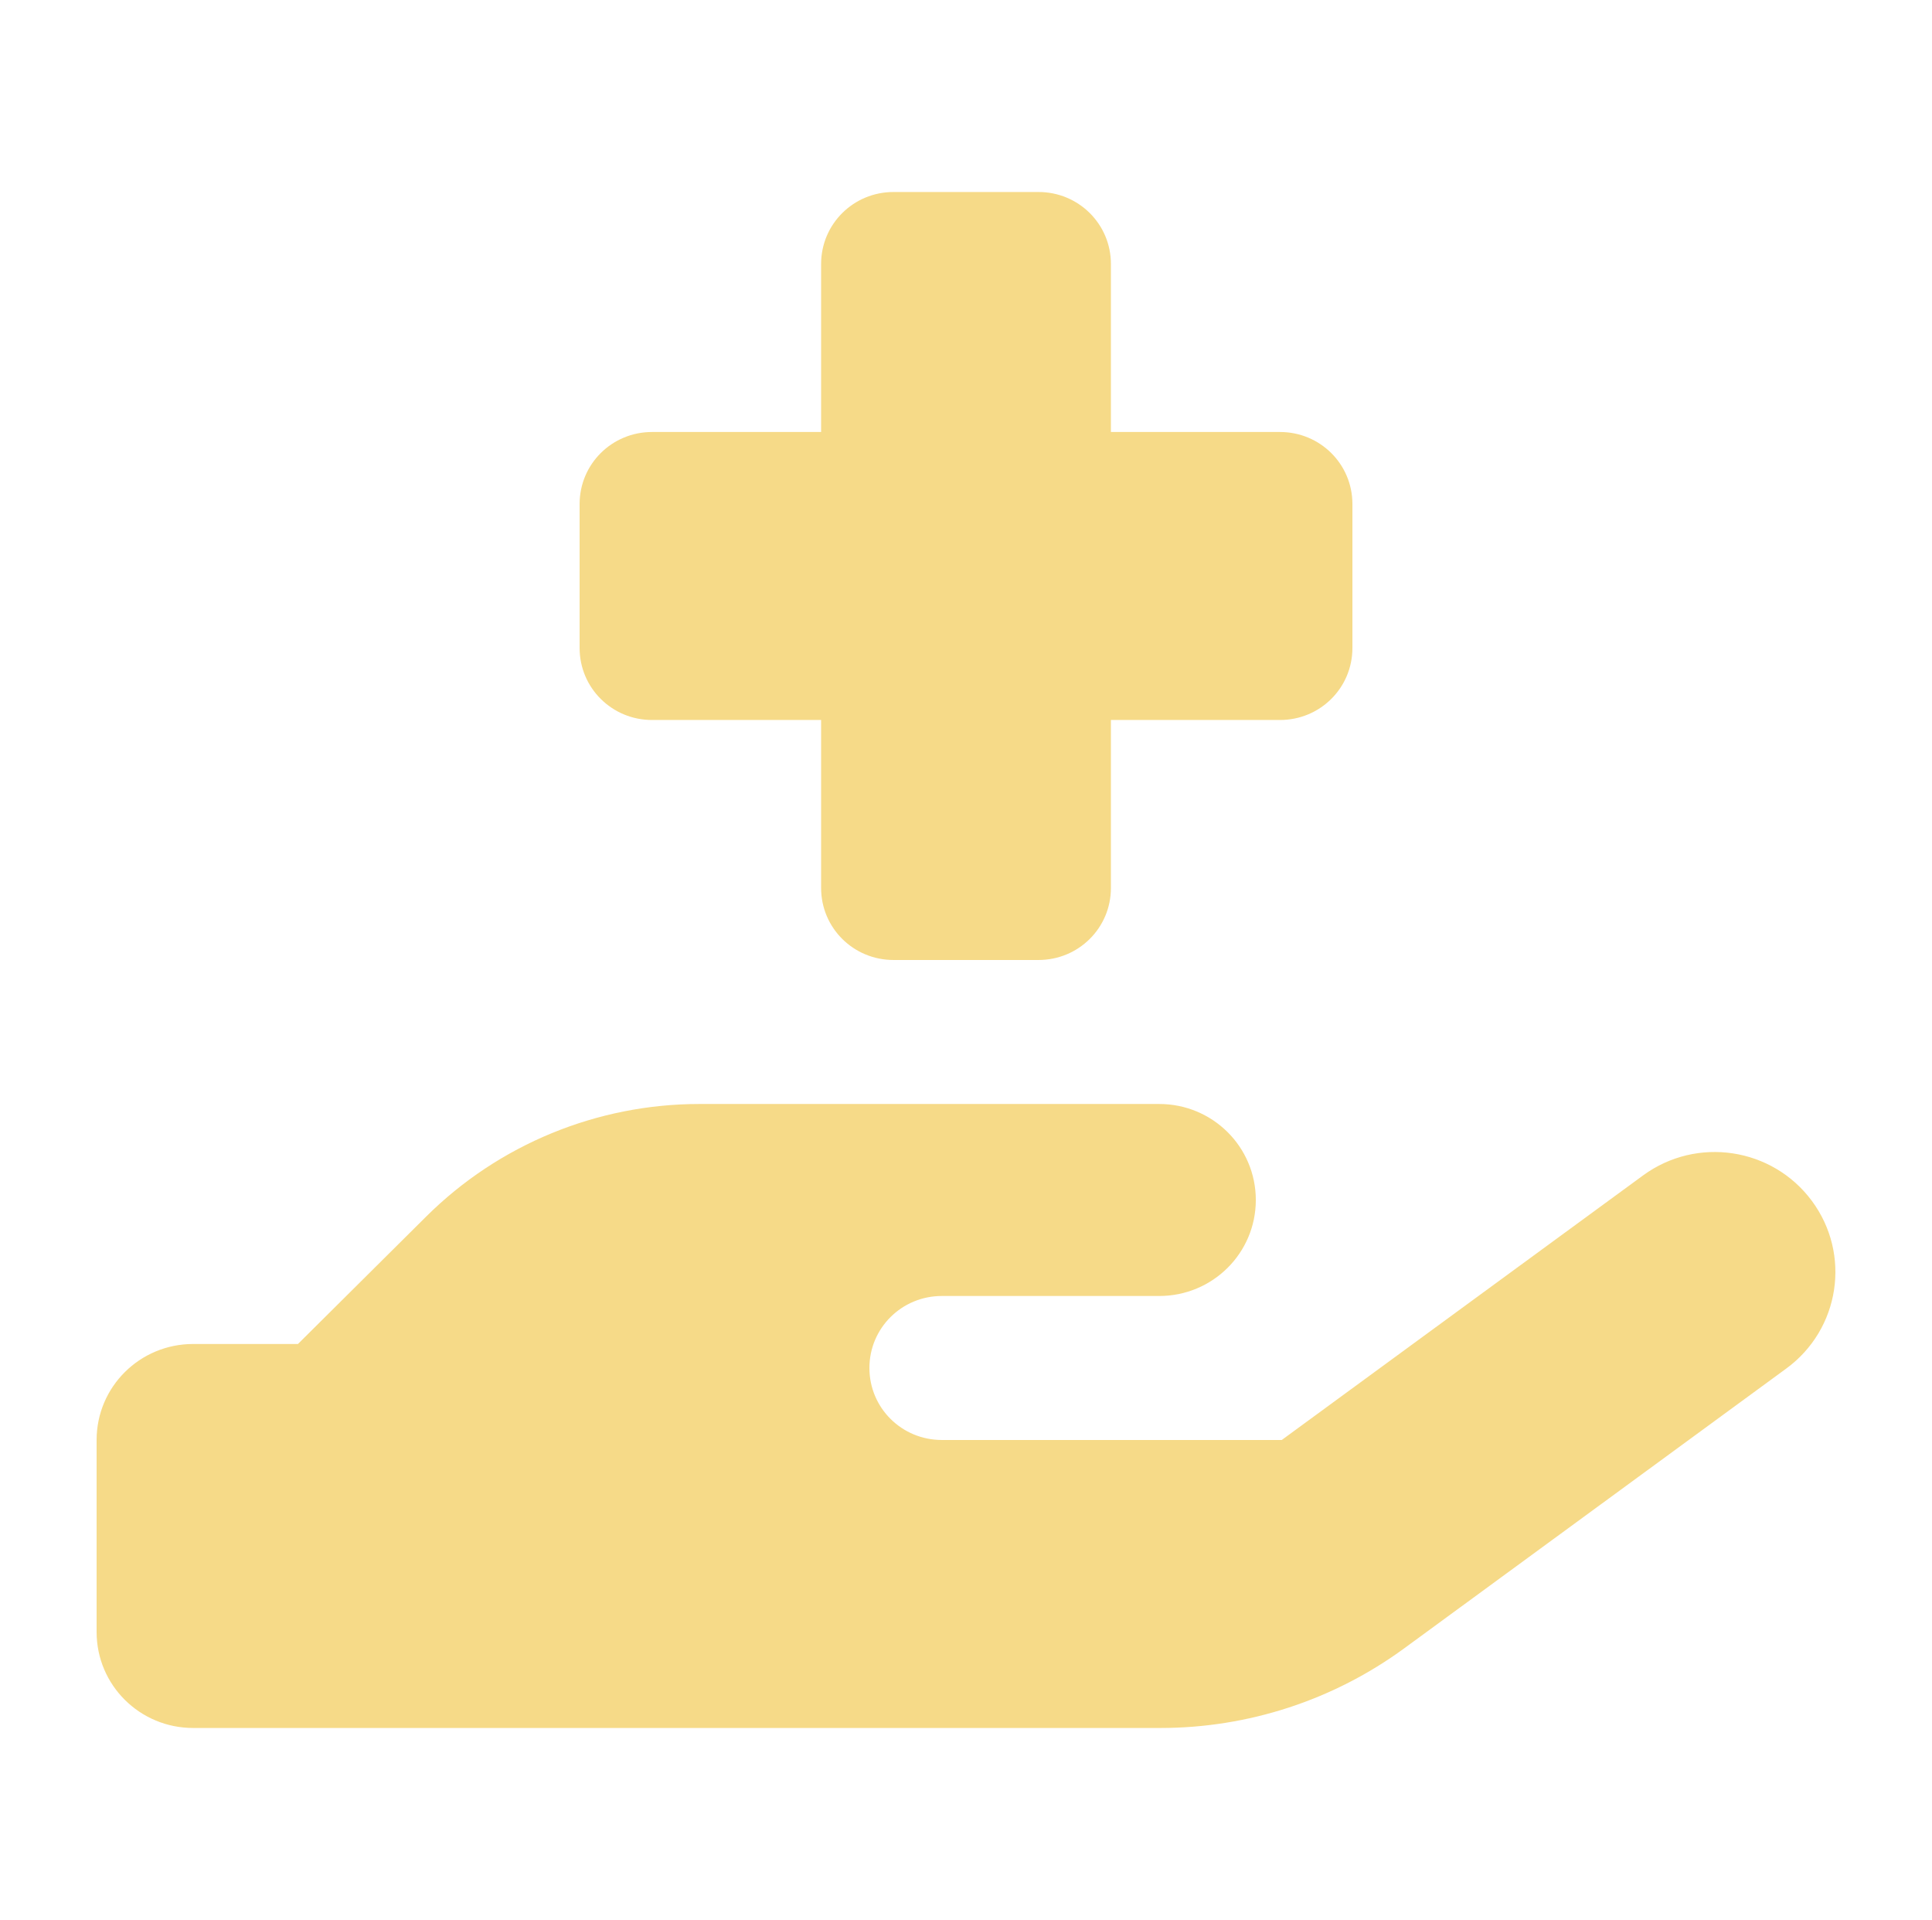 <svg width="156" height="155" viewBox="0 0 156 155" fill="none" xmlns="http://www.w3.org/2000/svg">
<path d="M66.301 21.312C66.301 18.091 68.909 15.5 72.151 15.5H83.851C87.093 15.5 89.701 18.091 89.701 21.312V34.875H103.351C106.593 34.875 109.201 37.466 109.201 40.688V52.312C109.201 55.534 106.593 58.125 103.351 58.125H89.701V71.688C89.701 74.909 87.093 77.5 83.851 77.5H72.151C68.909 77.5 66.301 74.909 66.301 71.688V58.125H52.651C49.409 58.125 46.801 55.534 46.801 52.312V40.688C46.801 37.466 49.409 34.875 52.651 34.875H66.301V21.312ZM24.059 108.5L34.418 98.207C40.268 92.394 48.215 89.125 56.478 89.125H93.601C97.915 89.125 101.401 92.588 101.401 96.875C101.401 101.162 97.915 104.625 93.601 104.625H76.051C72.809 104.625 70.201 107.216 70.201 110.438C70.201 113.659 72.809 116.25 76.051 116.25H103.497L132.674 94.889C137.013 91.716 143.106 92.637 146.3 96.948C149.493 101.259 148.566 107.313 144.228 110.486L113.369 133.082C107.665 137.248 100.791 139.5 93.698 139.5H15.601C11.286 139.5 7.801 136.037 7.801 131.75V116.25C7.801 111.963 11.286 108.5 15.601 108.5H24.059Z" fill="#F6DA88"/>
</svg>

